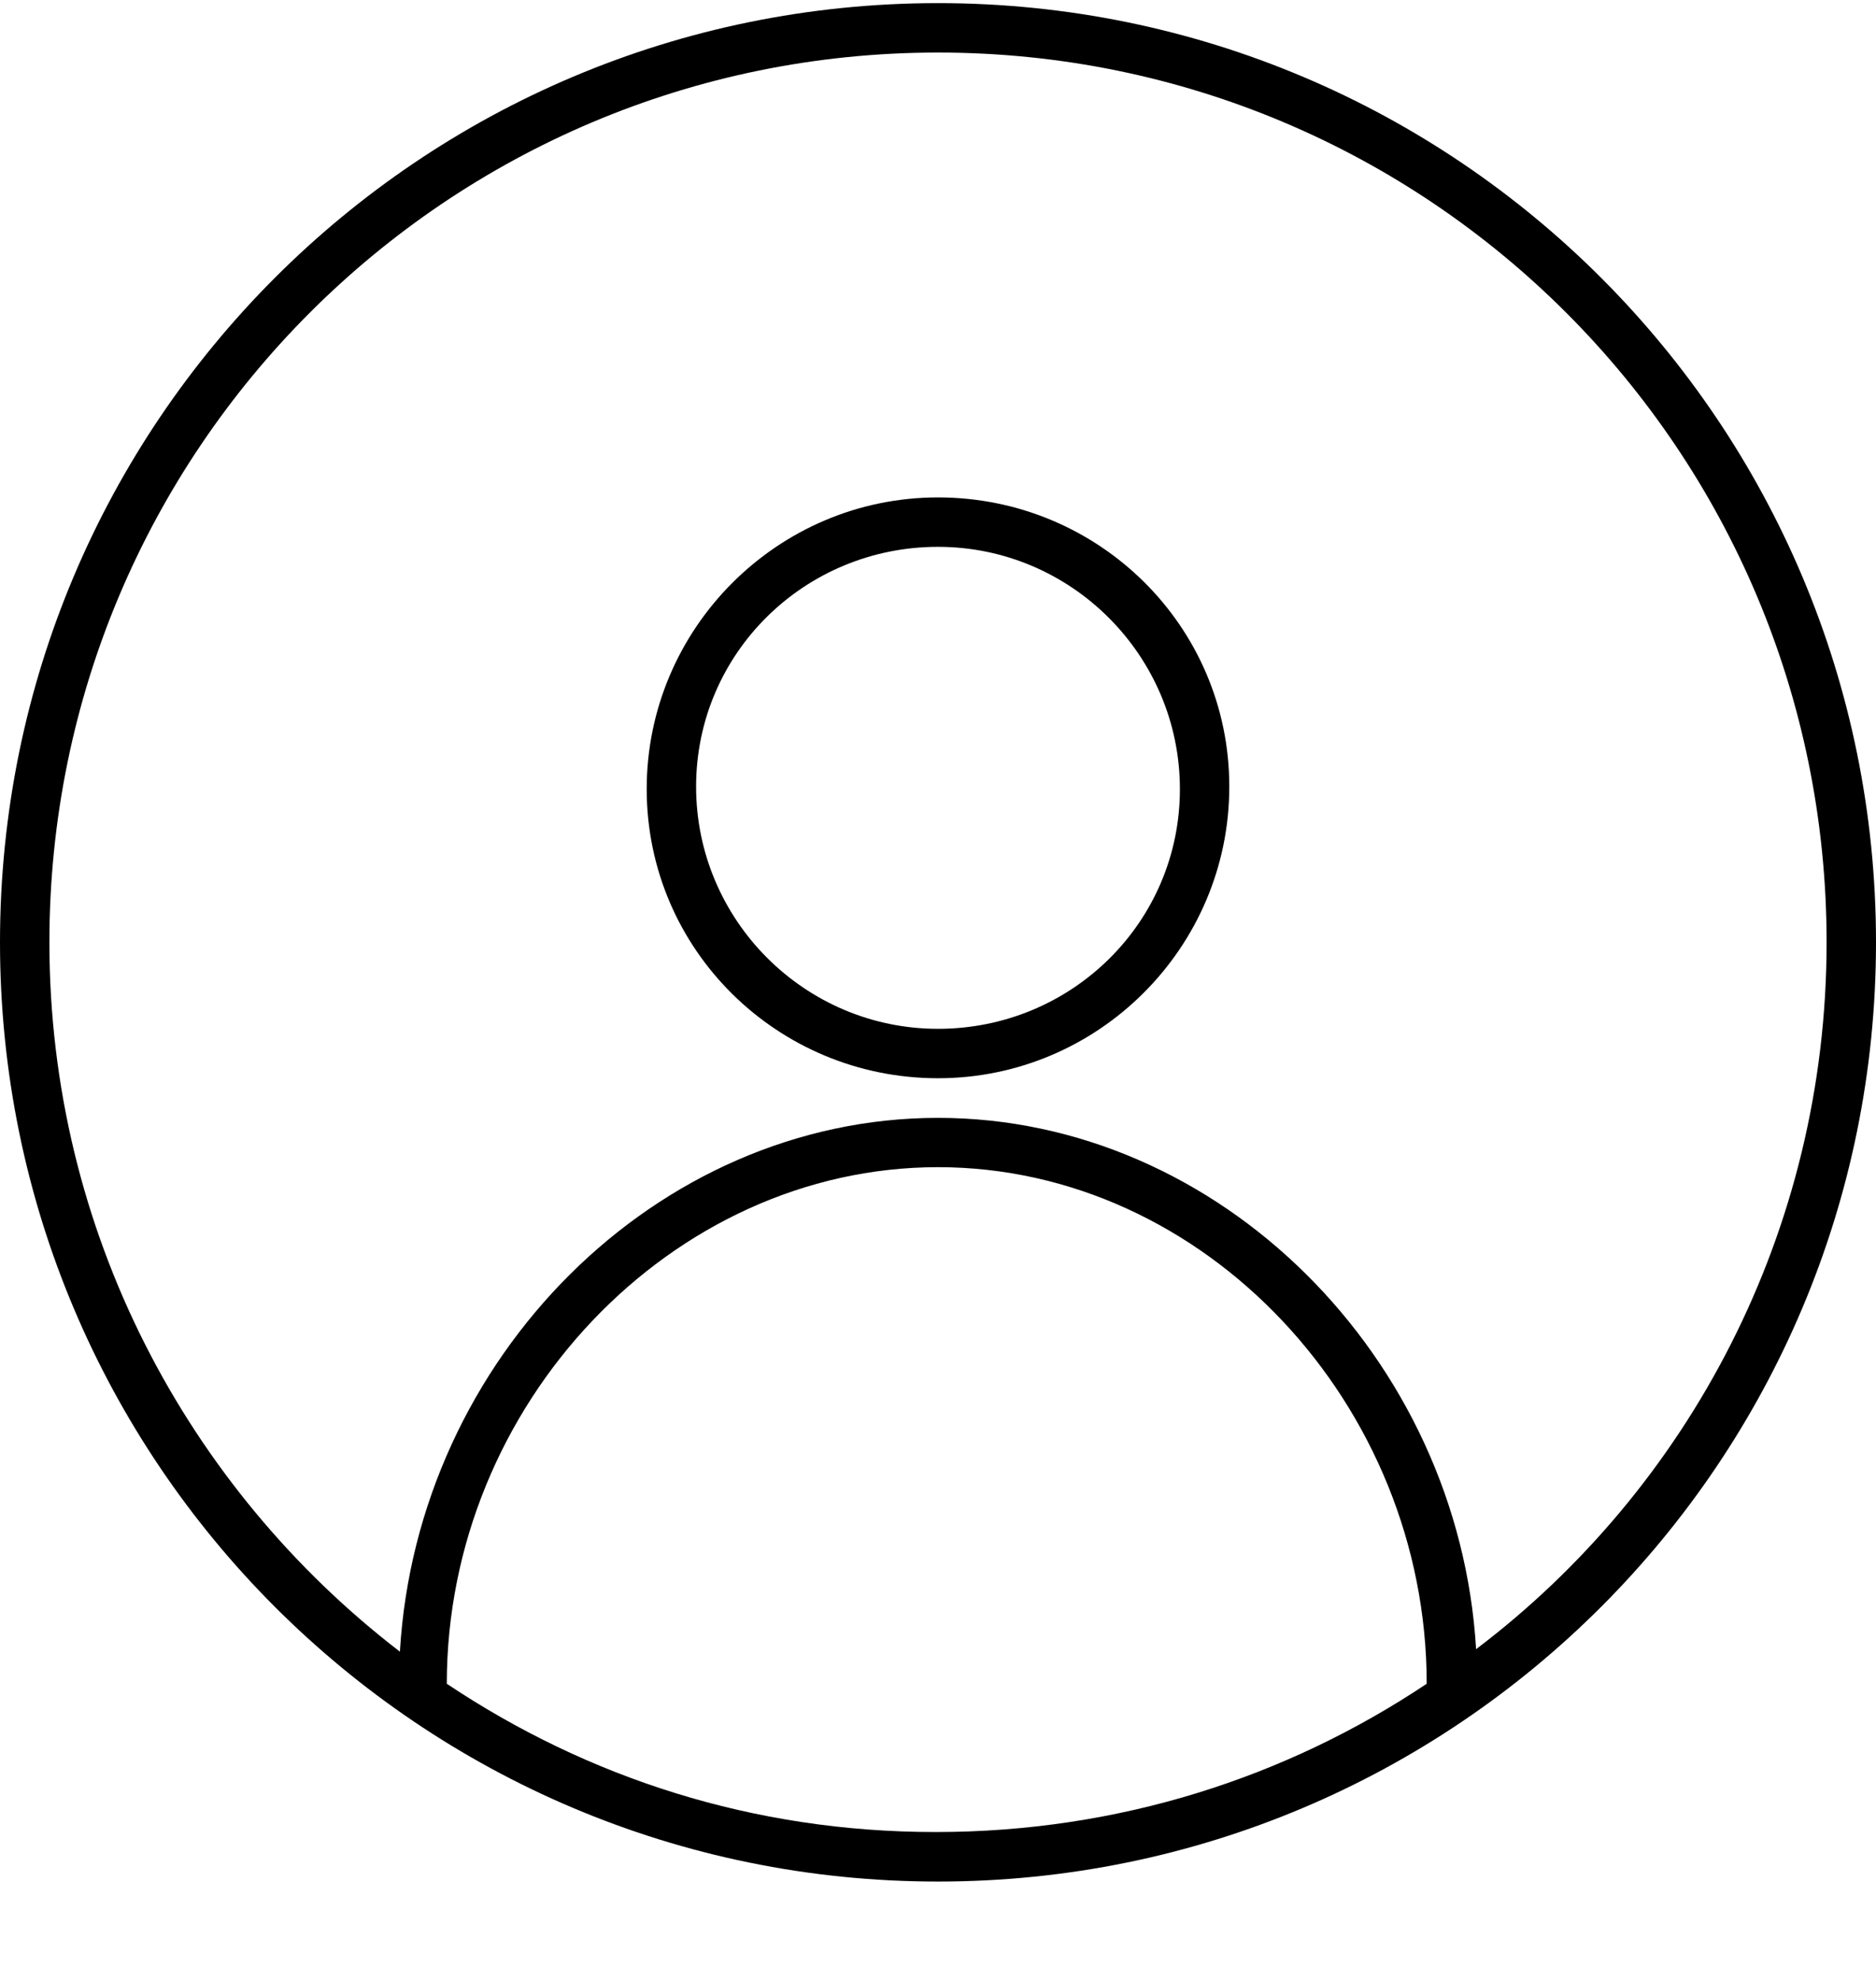 <svg width="18" height="19" viewBox="0 0 18 19" fill="none" xmlns="http://www.w3.org/2000/svg">
<path d="M9 4.771C7.461 4.771 6.205 6.028 6.205 7.568C6.205 9.109 7.461 10.342 9 10.342C10.54 10.342 11.795 9.086 11.795 7.545C11.795 6.004 10.54 4.771 9 4.771ZM9 9.868C7.721 9.868 6.679 8.825 6.679 7.545C6.679 6.265 7.721 5.245 9 5.245C10.279 5.245 11.321 6.289 11.321 7.569C11.321 8.849 10.279 9.868 9 9.868Z" fill="black"/>
<path d="M9 0.03C4.026 0.03 0 4.06 0 9.038C0 14.017 4.026 18.047 9 18.047C13.974 18.047 18 14.017 18 9.038C18 4.06 13.974 0.03 9 0.03ZM4.287 16.15C4.287 13.471 6.442 11.195 9 11.195C11.558 11.195 13.689 13.471 13.689 16.15C12.339 17.051 10.729 17.572 8.976 17.572C7.224 17.572 5.637 17.051 4.287 16.15ZM14.163 15.818C13.997 13.021 11.7 10.722 9 10.722C6.3 10.722 4.003 13.021 3.837 15.842C1.8 14.277 0.474 11.812 0.474 9.038C0.474 4.321 4.287 0.504 9 0.504C13.713 0.504 17.526 4.321 17.526 9.038C17.526 11.812 16.2 14.277 14.163 15.818H14.163Z" fill="black"/>
</svg>
